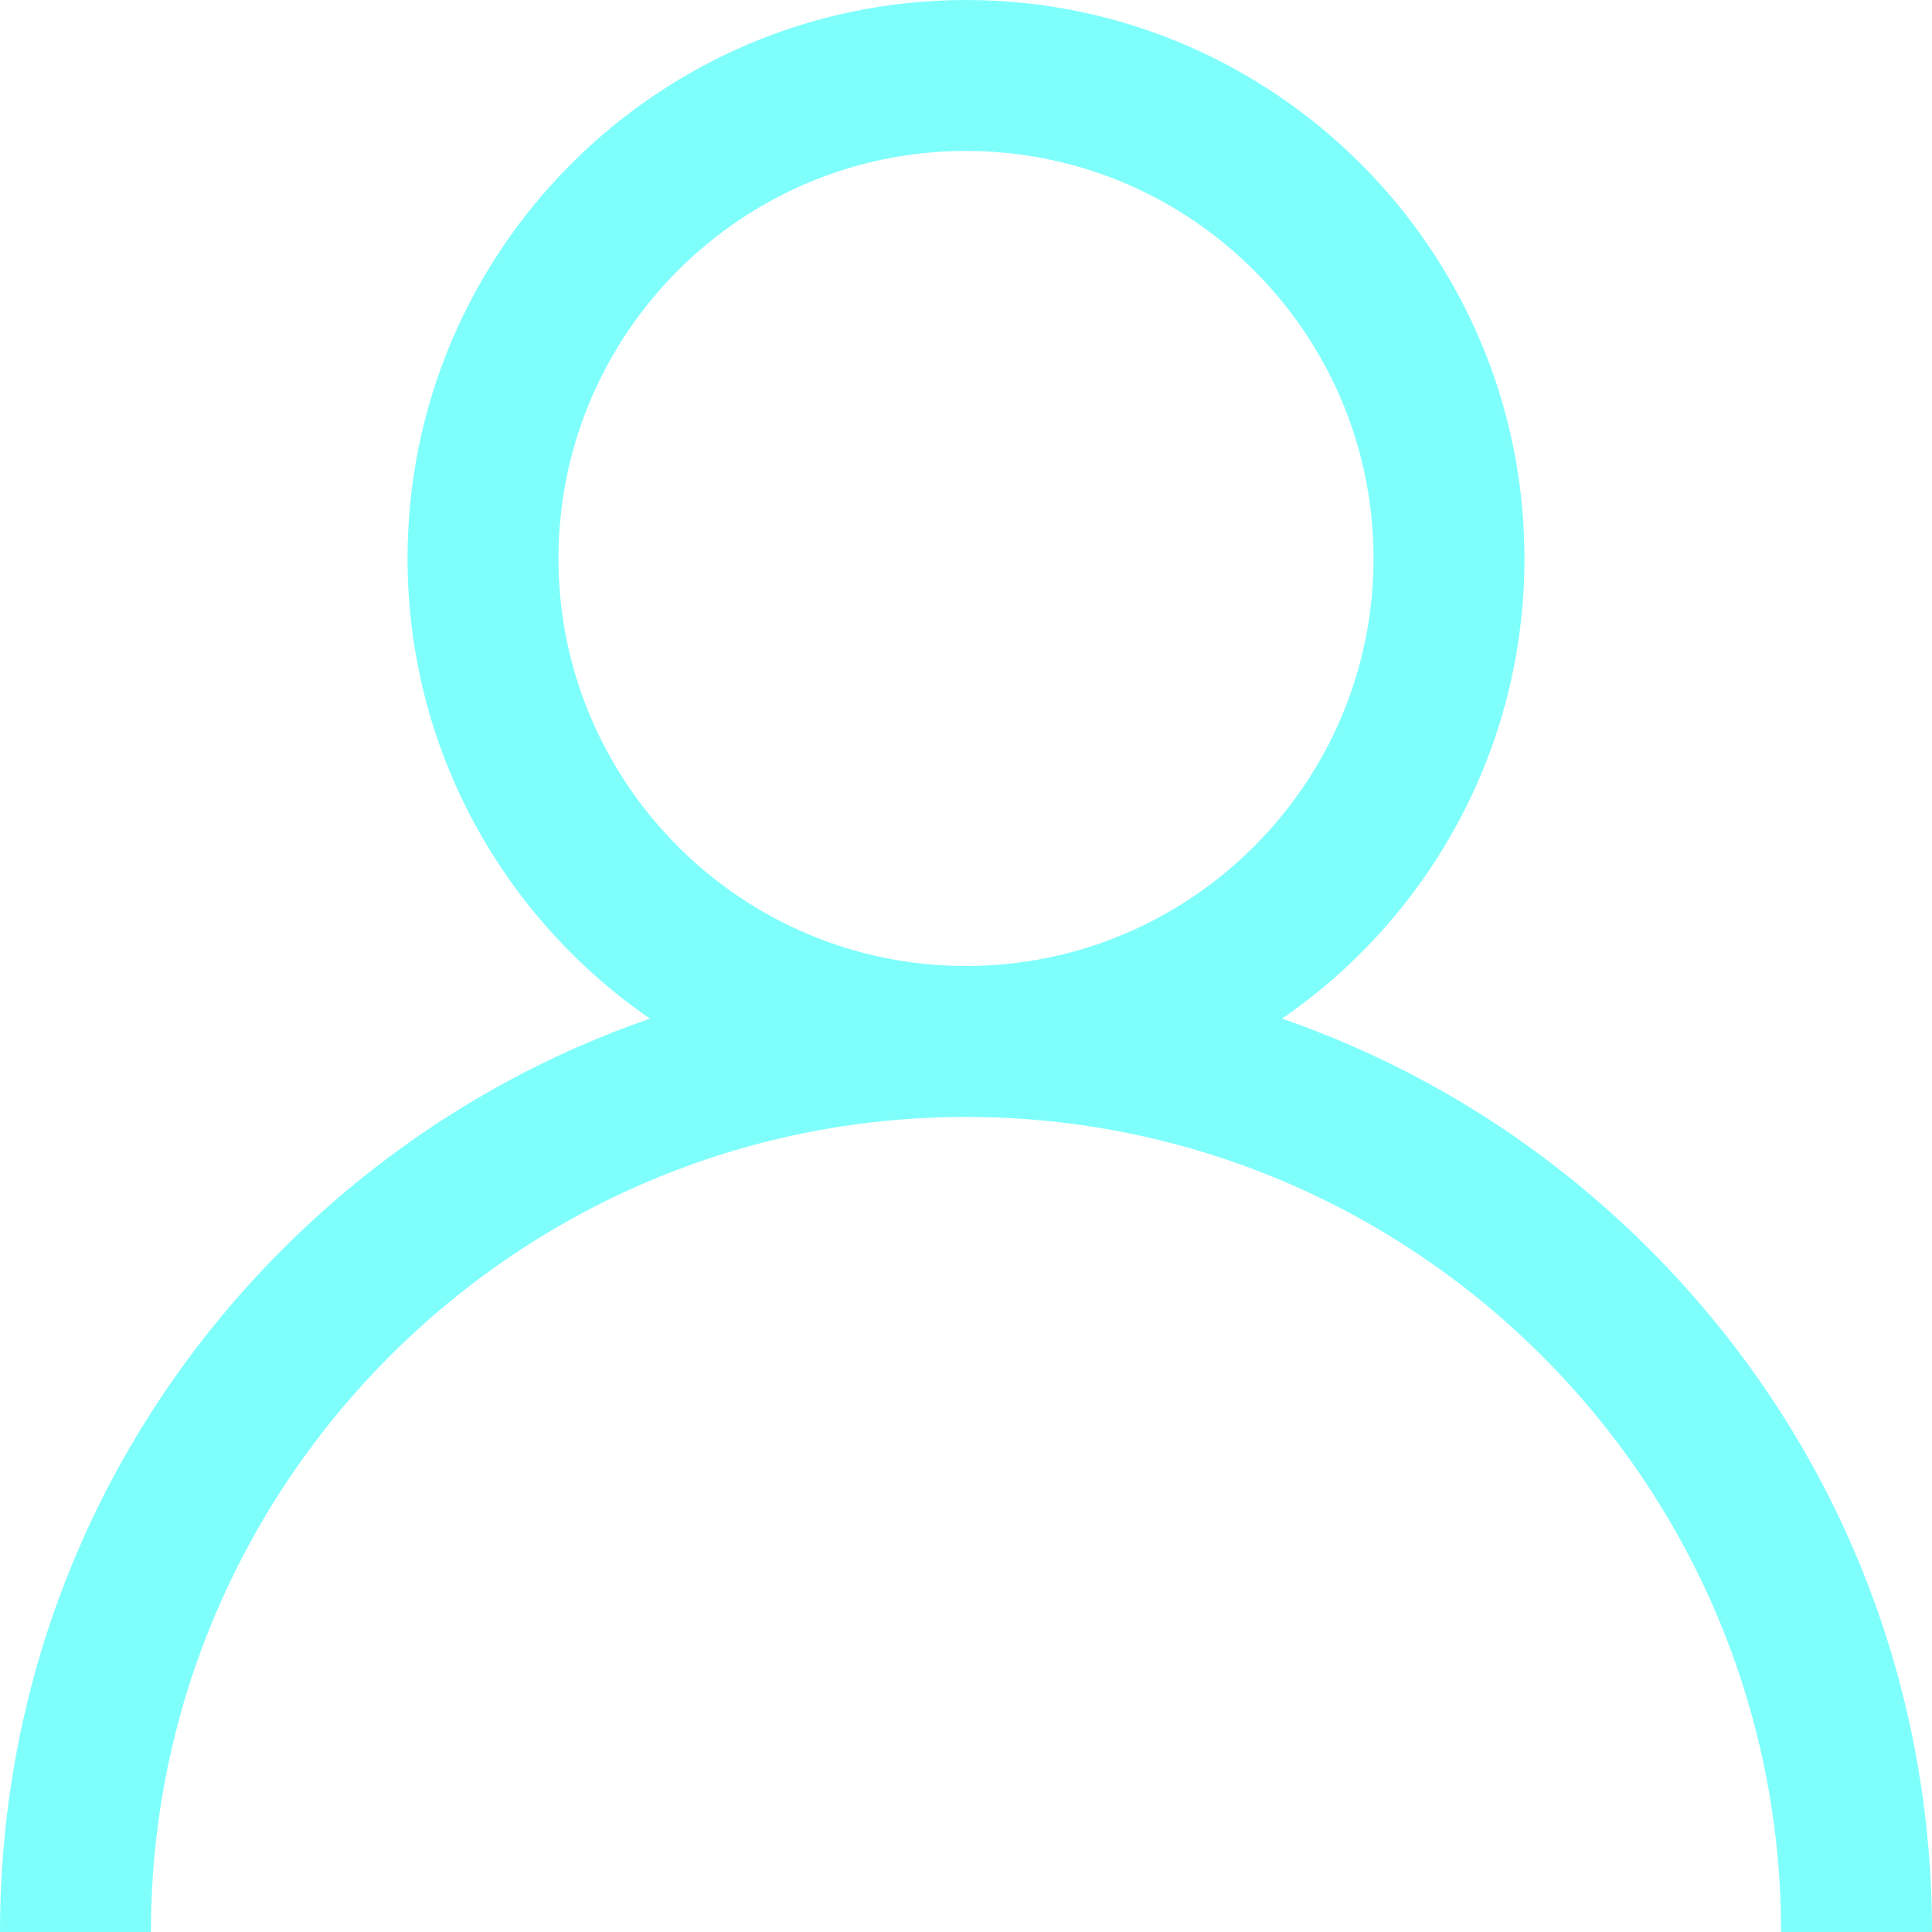 <svg width="16" height="16" viewBox="0 0 16 16" fill="none" xmlns="http://www.w3.org/2000/svg">
<path d="M13.657 10.343C12.786 9.472 11.748 8.827 10.617 8.436C11.829 7.602 12.625 6.205 12.625 4.625C12.625 2.075 10.55 0 8 0C5.45 0 3.375 2.075 3.375 4.625C3.375 6.205 4.171 7.602 5.383 8.436C4.252 8.827 3.215 9.472 2.343 10.343C0.832 11.854 0 13.863 0 16H1.25C1.25 12.278 4.278 9.25 8 9.25C11.722 9.25 14.75 12.278 14.75 16H16C16 13.863 15.168 11.854 13.657 10.343ZM8 8C6.139 8 4.625 6.486 4.625 4.625C4.625 2.764 6.139 1.25 8 1.25C9.861 1.25 11.375 2.764 11.375 4.625C11.375 6.486 9.861 8 8 8Z" fill="#00FFFB" fill-opacity="0.5"/>
</svg>
